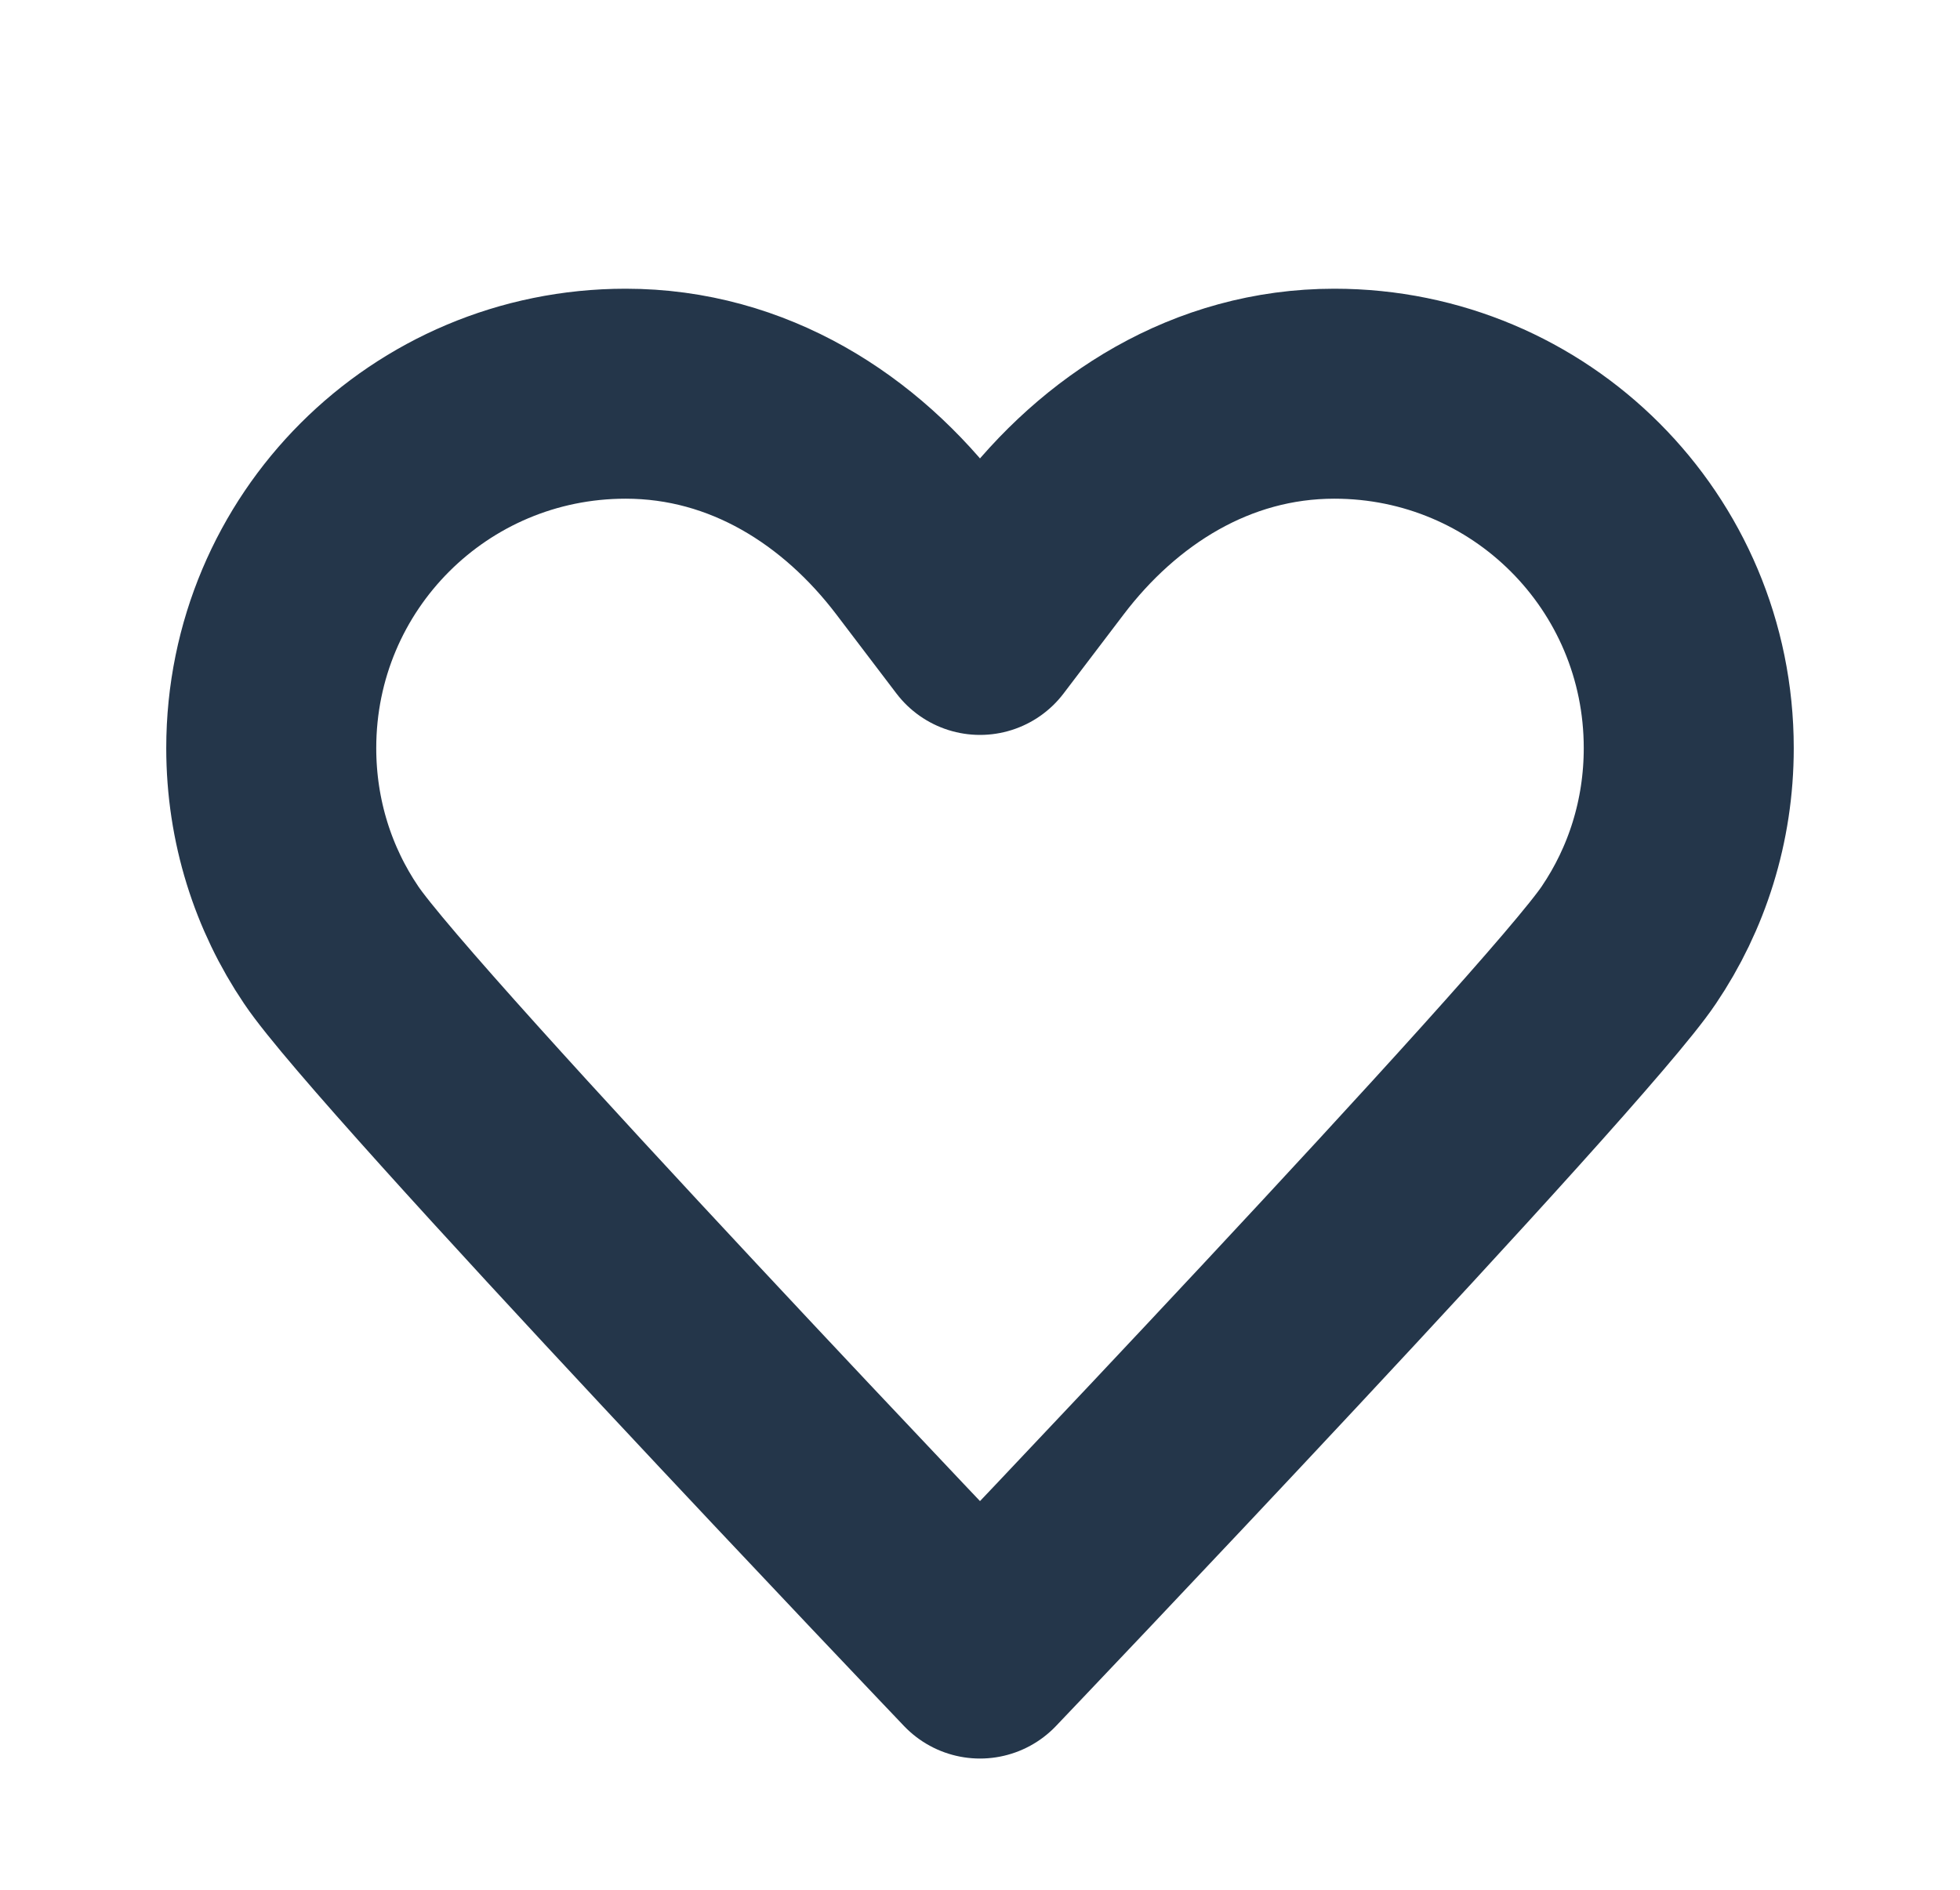 <svg width="28" height="27" viewBox="0 0 28 27" fill="none" xmlns="http://www.w3.org/2000/svg">
<path d="M14 9C14 9 14 9 13.145 7.875C12.155 6.57 10.693 5.625 8.938 5.625C6.136 5.625 3.875 7.886 3.875 10.688C3.875 11.734 4.19 12.701 4.73 13.5C5.641 14.861 14 23.625 14 23.625M14 9C14 9 14 9 14.855 7.875C15.845 6.57 17.308 5.625 19.062 5.625C21.864 5.625 24.125 7.886 24.125 10.688C24.125 11.734 23.81 12.701 23.27 13.5C22.359 14.861 14 23.625 14 23.625" stroke="#24364A" stroke-width="3" stroke-linecap="round" stroke-linejoin="round"/>
</svg>

